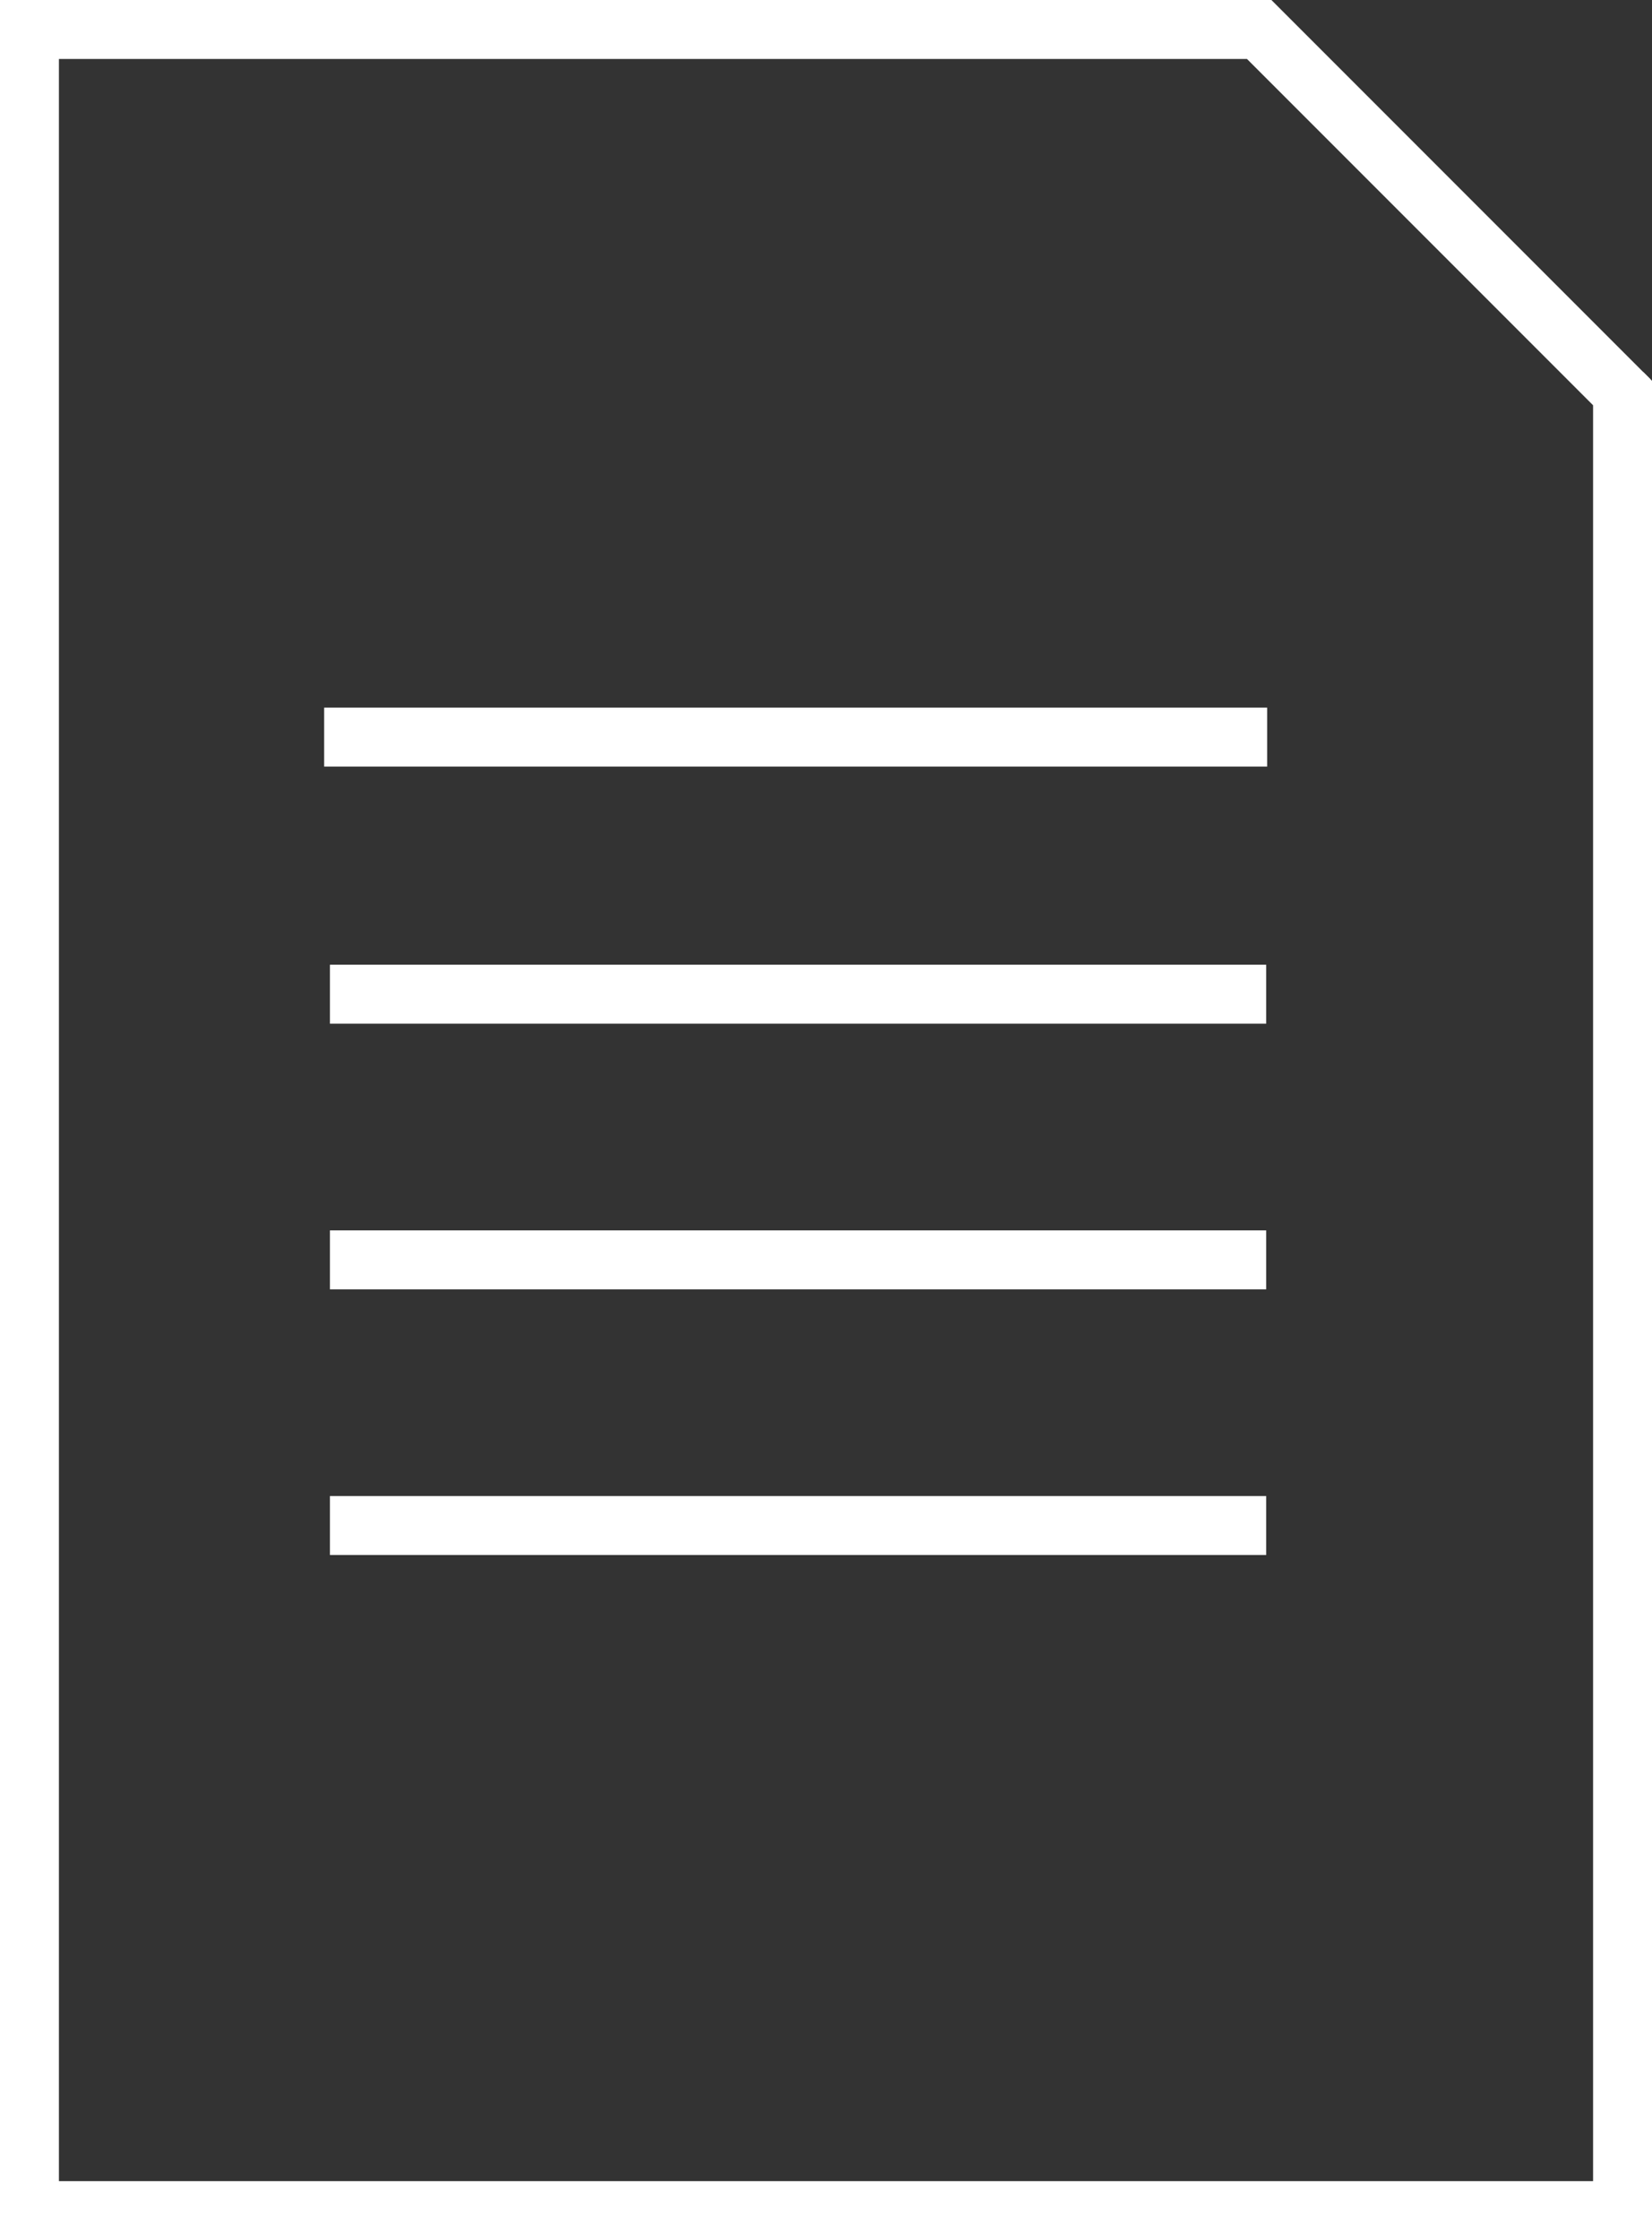 <svg xmlns="http://www.w3.org/2000/svg" width="28.03" height="37.988" viewBox="0 0 28.03 37.988">
  <rect x="0" y="0" width="28.03" height="37.988" fill="#333333" stroke="none"/>
  <g id="archives" transform="translate(0.5 0.5)">
    <path id="Path_504" data-name="Path 504" d="M29.53,8.665V39.488H2.5V2.5H23.365Z" transform="translate(-2.5 -2.5)" fill="none" stroke="#fff" stroke-width="1"/>
    <line id="Line_195" data-name="Line 195" x1="0.119" y1="0.119" transform="translate(27.03 6.165)" stroke="#fff" stroke-width="1"/>
    <line id="Line_196" data-name="Line 196" x2="16" transform="translate(5 12)" fill="none" stroke="#fff" stroke-width="1"/>
    <line id="Line_197" data-name="Line 197" x2="15.886" transform="translate(5.098 16.36)" fill="none" stroke="#fff" stroke-width="1"/>
    <line id="Line_198" data-name="Line 198" x2="15.886" transform="translate(5.098 20.865)" fill="none" stroke="#fff" stroke-width="1"/>
    <line id="Line_199" data-name="Line 199" x2="15.886" transform="translate(5.098 25.37)" fill="none" stroke="#fff" stroke-width="1"/>
  </g>
</svg>

